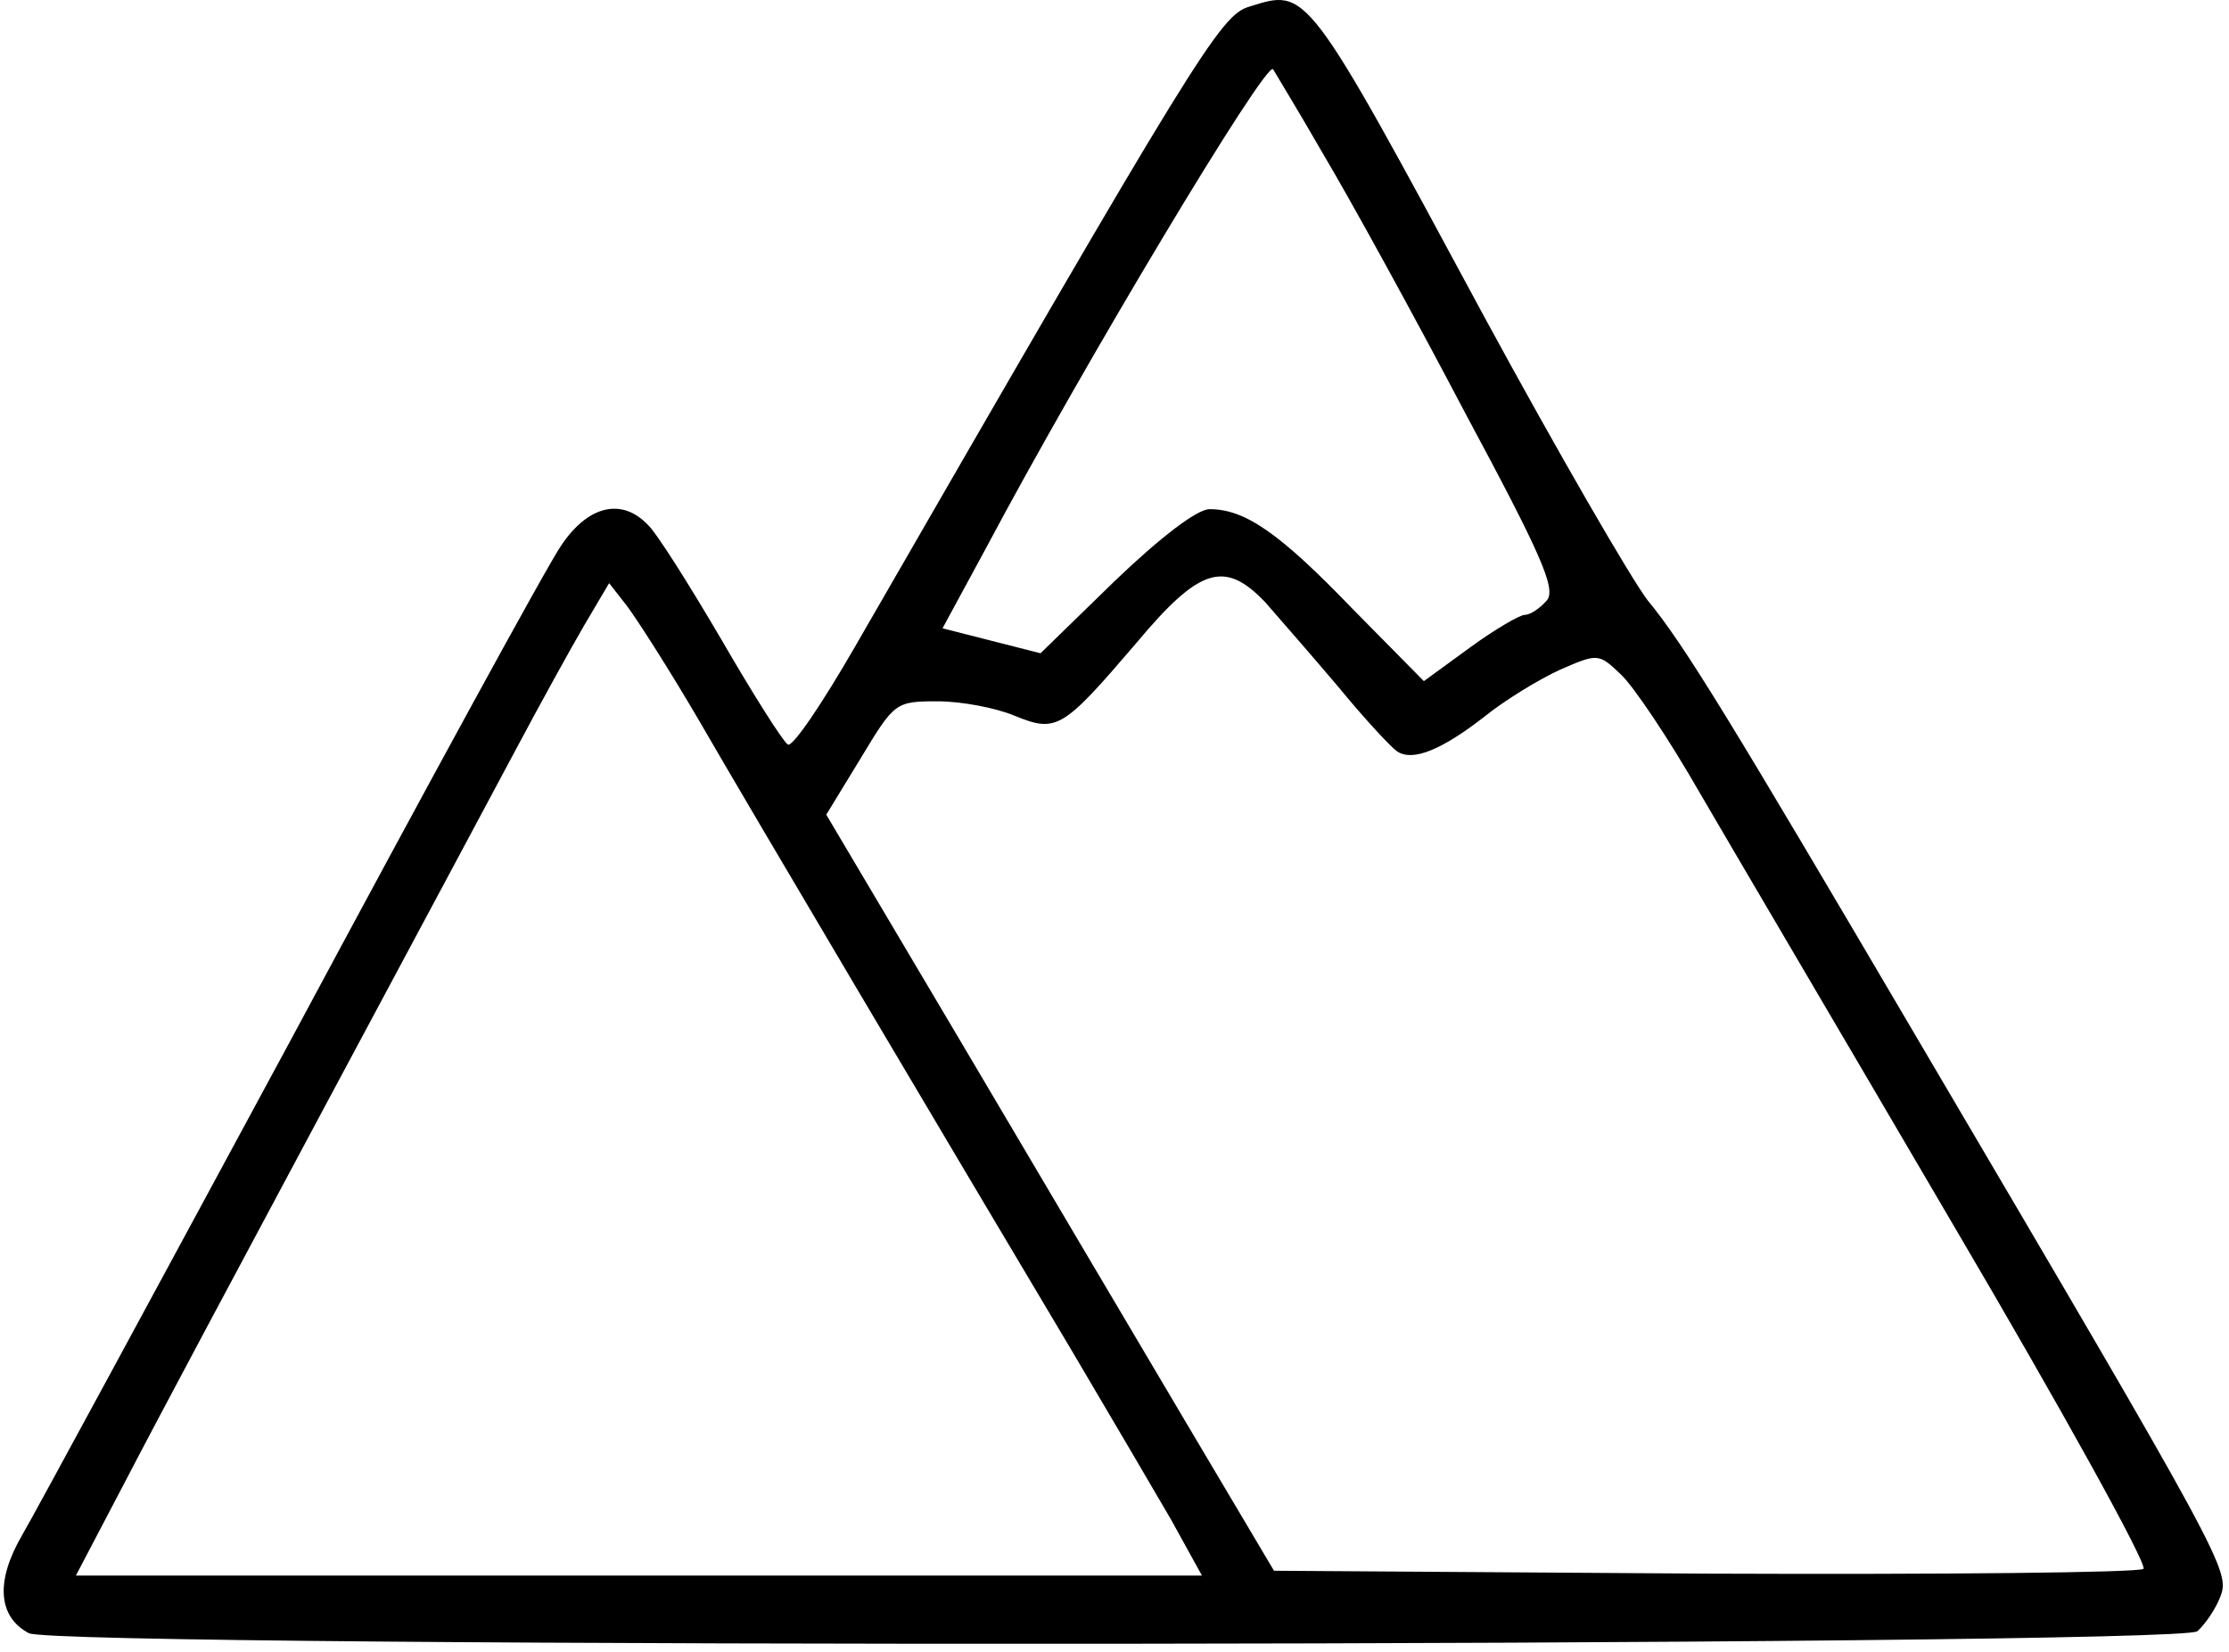 <?xml version="1.0" standalone="no"?>
<!DOCTYPE svg PUBLIC "-//W3C//DTD SVG 20010904//EN"
 "http://www.w3.org/TR/2001/REC-SVG-20010904/DTD/svg10.dtd">
<svg version="1.0" xmlns="http://www.w3.org/2000/svg"
 width="232pt" height="172pt" viewBox="0 0 232 172"
 preserveAspectRatio="xMidYMid meet">
<g transform="translate(0,172) scale(0.1,-0.1)"
fill="#000000" stroke="none">
<path d="M1300 1713 c-30 -9 -55 -50 -410 -666 -34 -59 -65 -105 -70 -102 -5
3 -36 52 -69 109 -34 58 -68 112 -77 120 -27 28 -62 20 -90 -22 -14 -20 -140
-251 -280 -512 -141 -261 -267 -494 -281 -518 -28 -48 -25 -85 7 -102 30 -16
2238 -14 2257 2 8 7 19 23 24 36 10 27 6 35 -316 582 -194 330 -242 409 -280
455 -17 22 -94 155 -170 295 -187 347 -184 342 -245 323z m77 -153 c28 -47 94
-167 147 -268 80 -149 96 -185 86 -197 -7 -8 -17 -15 -23 -15 -5 0 -31 -15
-57 -34 l-48 -35 -74 75 c-76 79 -112 104 -149 104 -13 0 -51 -29 -99 -75
l-77 -75 -51 13 -51 13 45 83 c102 192 291 507 299 499 1 -2 25 -41 52 -88z
m-60 -467 c14 -16 48 -55 76 -88 27 -33 55 -63 61 -67 16 -11 46 1 91 36 21
17 57 39 79 49 39 17 40 17 63 -5 13 -12 50 -67 82 -123 32 -55 151 -257 264
-450 113 -192 202 -353 198 -358 -4 -4 -209 -6 -456 -5 l-449 3 -89 150 c-49
83 -154 260 -233 394 l-144 243 36 59 c35 58 36 59 80 59 25 0 61 -7 80 -15
44 -18 50 -14 127 76 66 79 92 86 134 42z m-590 -122 c56 -97 257 -436 388
-656 39 -66 86 -146 104 -177 l32 -58 -586 0 -586 0 54 103 c29 56 122 230
206 387 84 157 173 323 198 370 25 47 57 105 71 129 l26 44 18 -23 c10 -13 44
-66 75 -119z"/>
</g>
</svg>
